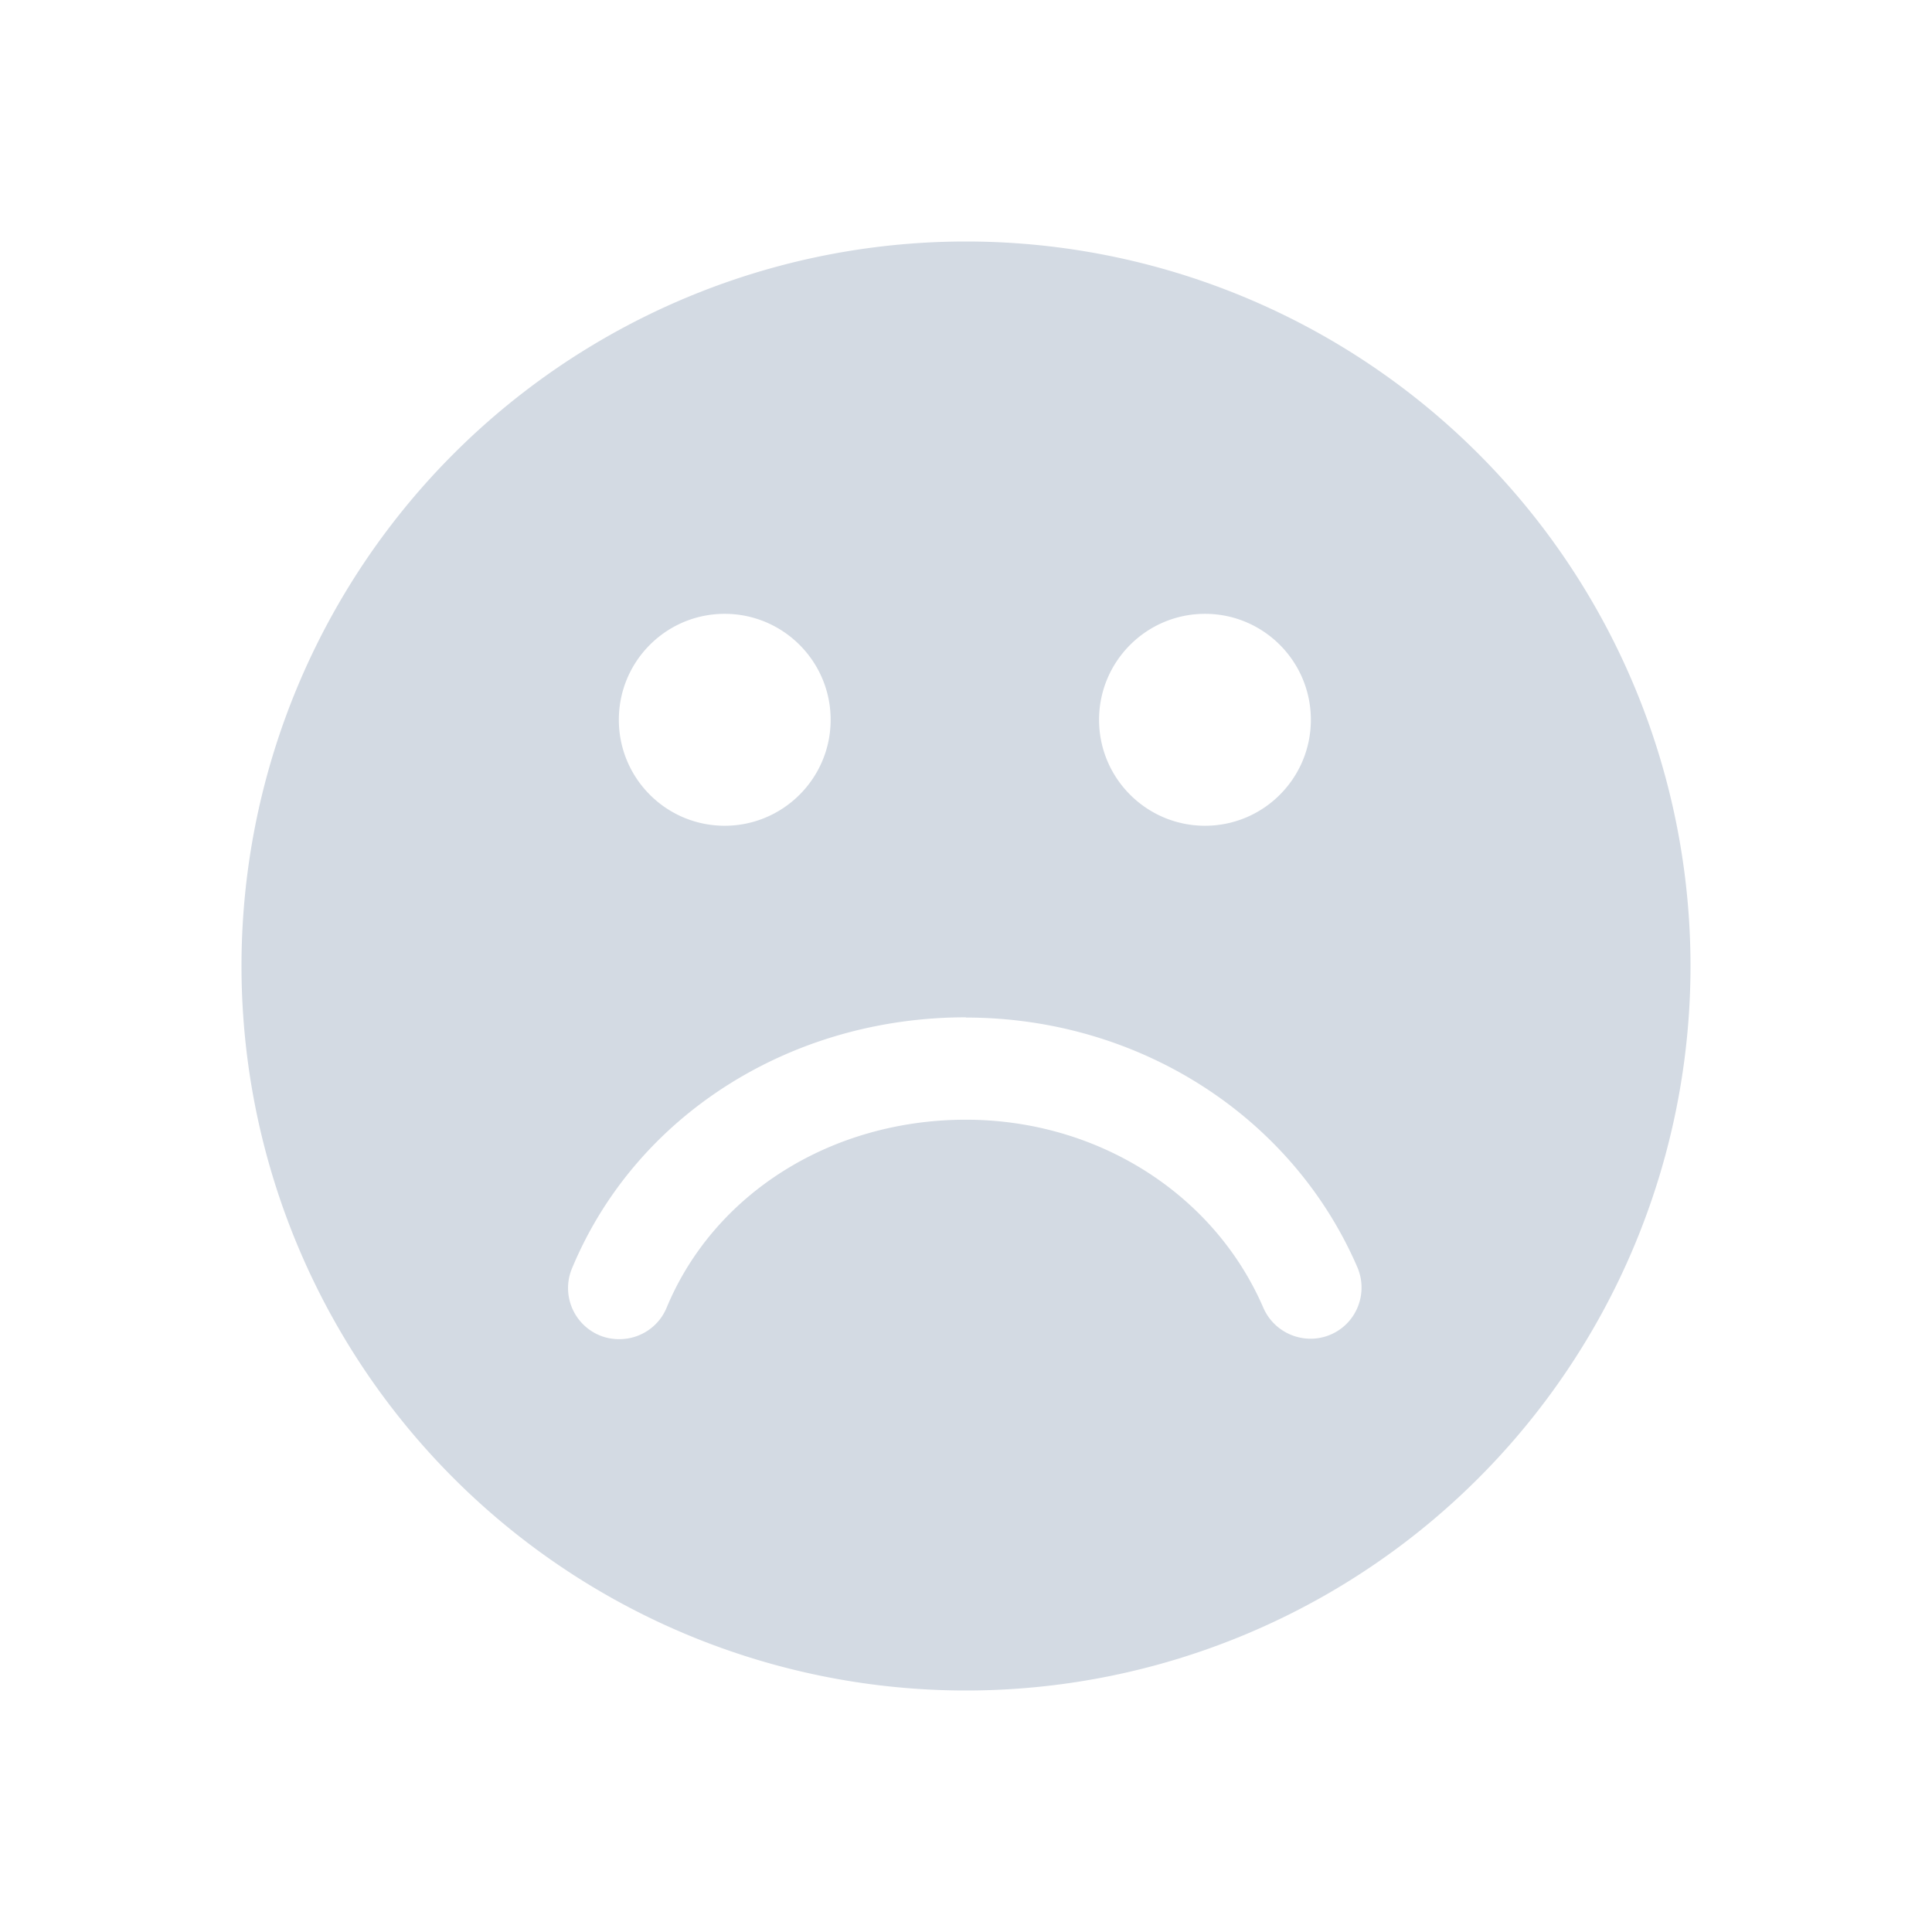 <?xml version="1.0" encoding="UTF-8" standalone="no"?>
<svg
   xmlns:dc="http://purl.org/dc/elements/1.1/"
   xmlns:cc="http://creativecommons.org/ns#"
   xmlns:rdf="http://www.w3.org/1999/02/22-rdf-syntax-ns#"
   xmlns:svg="http://www.w3.org/2000/svg"
   xmlns="http://www.w3.org/2000/svg"
   xmlns:sodipodi="http://sodipodi.sourceforge.net/DTD/sodipodi-0.dtd"
   xmlns:inkscape="http://www.inkscape.org/namespaces/inkscape"
   width="32"
   height="32"
   version="1.1"
   id="svg12"
   sodipodi:docname="apport.svg"
   inkscape:version="1.0.1 (3bc2e813f5, 2020-09-07)">
  <defs
     id="defs16" />
  <sodipodi:namedview
     pagecolor="#ffffff"
     bordercolor="#666666"
     borderopacity="1"
     objecttolerance="10"
     gridtolerance="10"
     guidetolerance="10"
     inkscape:pageopacity="0"
     inkscape:pageshadow="2"
     inkscape:window-width="1920"
     inkscape:window-height="1016"
     id="namedview14"
     showgrid="false"
     inkscape:zoom="9.8125"
     inkscape:cx="7.6019506"
     inkscape:cy="7.4021046"
     inkscape:window-x="0"
     inkscape:window-y="0"
     inkscape:window-maximized="1"
     inkscape:current-layer="svg12"
     inkscape:document-rotation="0" />
  <g
     id="apport">
    <g
       id="g891">
      <path
         style="opacity:0.001"
         d="M -4.9999999e-7,-1e-6 V 32 H 32 V -1e-6 Z"
         id="path7" />
      <path
         inkscape:connector-curvature="0"
         style="opacity:1;fill:#d3dae3;fill-opacity:1;fill-rule:evenodd;stroke:none;stroke-width:1.05;stroke-linecap:round;stroke-linejoin:miter;stroke-miterlimit:4;stroke-dasharray:none;stroke-dashoffset:0;stroke-opacity:0.8"
         d="M 16,4 A 12,12 0 0 0 4,16 12,12 0 0 0 16,28 12,12 0 0 0 28,16 12,12 0 0 0 16,4 Z m -3.997,6.167 c 0.968,0 1.755,0.786 1.755,1.755 0,0.969 -0.787,1.755 -1.755,1.755 -0.969,0 -1.753,-0.786 -1.753,-1.755 0,-0.969 0.784,-1.755 1.753,-1.755 z m 7.956,0 c 0.968,0 1.753,0.786 1.753,1.755 0,0.969 -0.784,1.755 -1.753,1.755 -0.969,0 -1.755,-0.786 -1.755,-1.755 0,-0.969 0.787,-1.755 1.755,-1.755 z m -3.961,6.687 c 2.852,0 5.397,1.623 6.484,4.135 v 0 c 0.184,0.43 -0.01,0.929 -0.44,1.115 -0.43,0.186 -0.931,-0.015 -1.117,-0.443 -0.818,-1.892 -2.752,-3.115 -4.927,-3.115 -2.226,0 -4.17,1.221 -4.956,3.112 -0.135,0.327 -0.451,0.523 -0.784,0.523 -0.109,0 -0.219,-0.019 -0.326,-0.063 -0.433,-0.18 -0.638,-0.677 -0.458,-1.109 1.049,-2.527 3.61,-4.159 6.523,-4.159 z"
         id="path4143-6" />
    </g>
  </g>
  <g
     id="22-22-apport"
     transform="translate(32,10)">
    <path
       style="opacity:0.001"
       d="M 0,0 V 22 H 22 V 0 Z"
       id="path4" />
    <path
       inkscape:connector-curvature="0"
       style="opacity:1;fill:#d3dae3;fill-opacity:1;fill-rule:evenodd;stroke:none;stroke-width:0.7;stroke-linecap:round;stroke-linejoin:miter;stroke-miterlimit:4;stroke-dasharray:none;stroke-dashoffset:0;stroke-opacity:0.8"
       d="M 11,3 A 8,8 0 0 0 3,11 8,8 0 0 0 11,19 8,8 0 0 0 19,11 8,8 0 0 0 11,3 Z M 8.335,7.111 c 0.645,0 1.17,0.524 1.17,1.17 0,0.646 -0.525,1.17 -1.17,1.17 -0.646,0 -1.168,-0.524 -1.168,-1.17 0,-0.646 0.523,-1.17 1.168,-1.17 z m 5.304,0 c 0.645,0 1.168,0.524 1.168,1.17 0,0.646 -0.523,1.17 -1.168,1.17 -0.646,0 -1.17,-0.524 -1.17,-1.17 0,-0.646 0.524,-1.17 1.17,-1.17 z M 10.998,11.569 c 1.901,0 3.598,1.082 4.323,2.757 v 0 c 0.123,0.286 -0.007,0.619 -0.293,0.743 -0.287,0.124 -0.621,-0.01 -0.745,-0.295 C 13.738,13.513 12.448,12.698 10.998,12.698 c -1.484,0 -2.78,0.814 -3.304,2.075 -0.09,0.218 -0.301,0.349 -0.523,0.349 -0.072,0 -0.146,-0.013 -0.217,-0.042 -0.289,-0.12 -0.425,-0.451 -0.306,-0.74 0.7,-1.684 2.406,-2.772 4.349,-2.772 z"
       id="path4143-6-3" />
  </g>
</svg>
